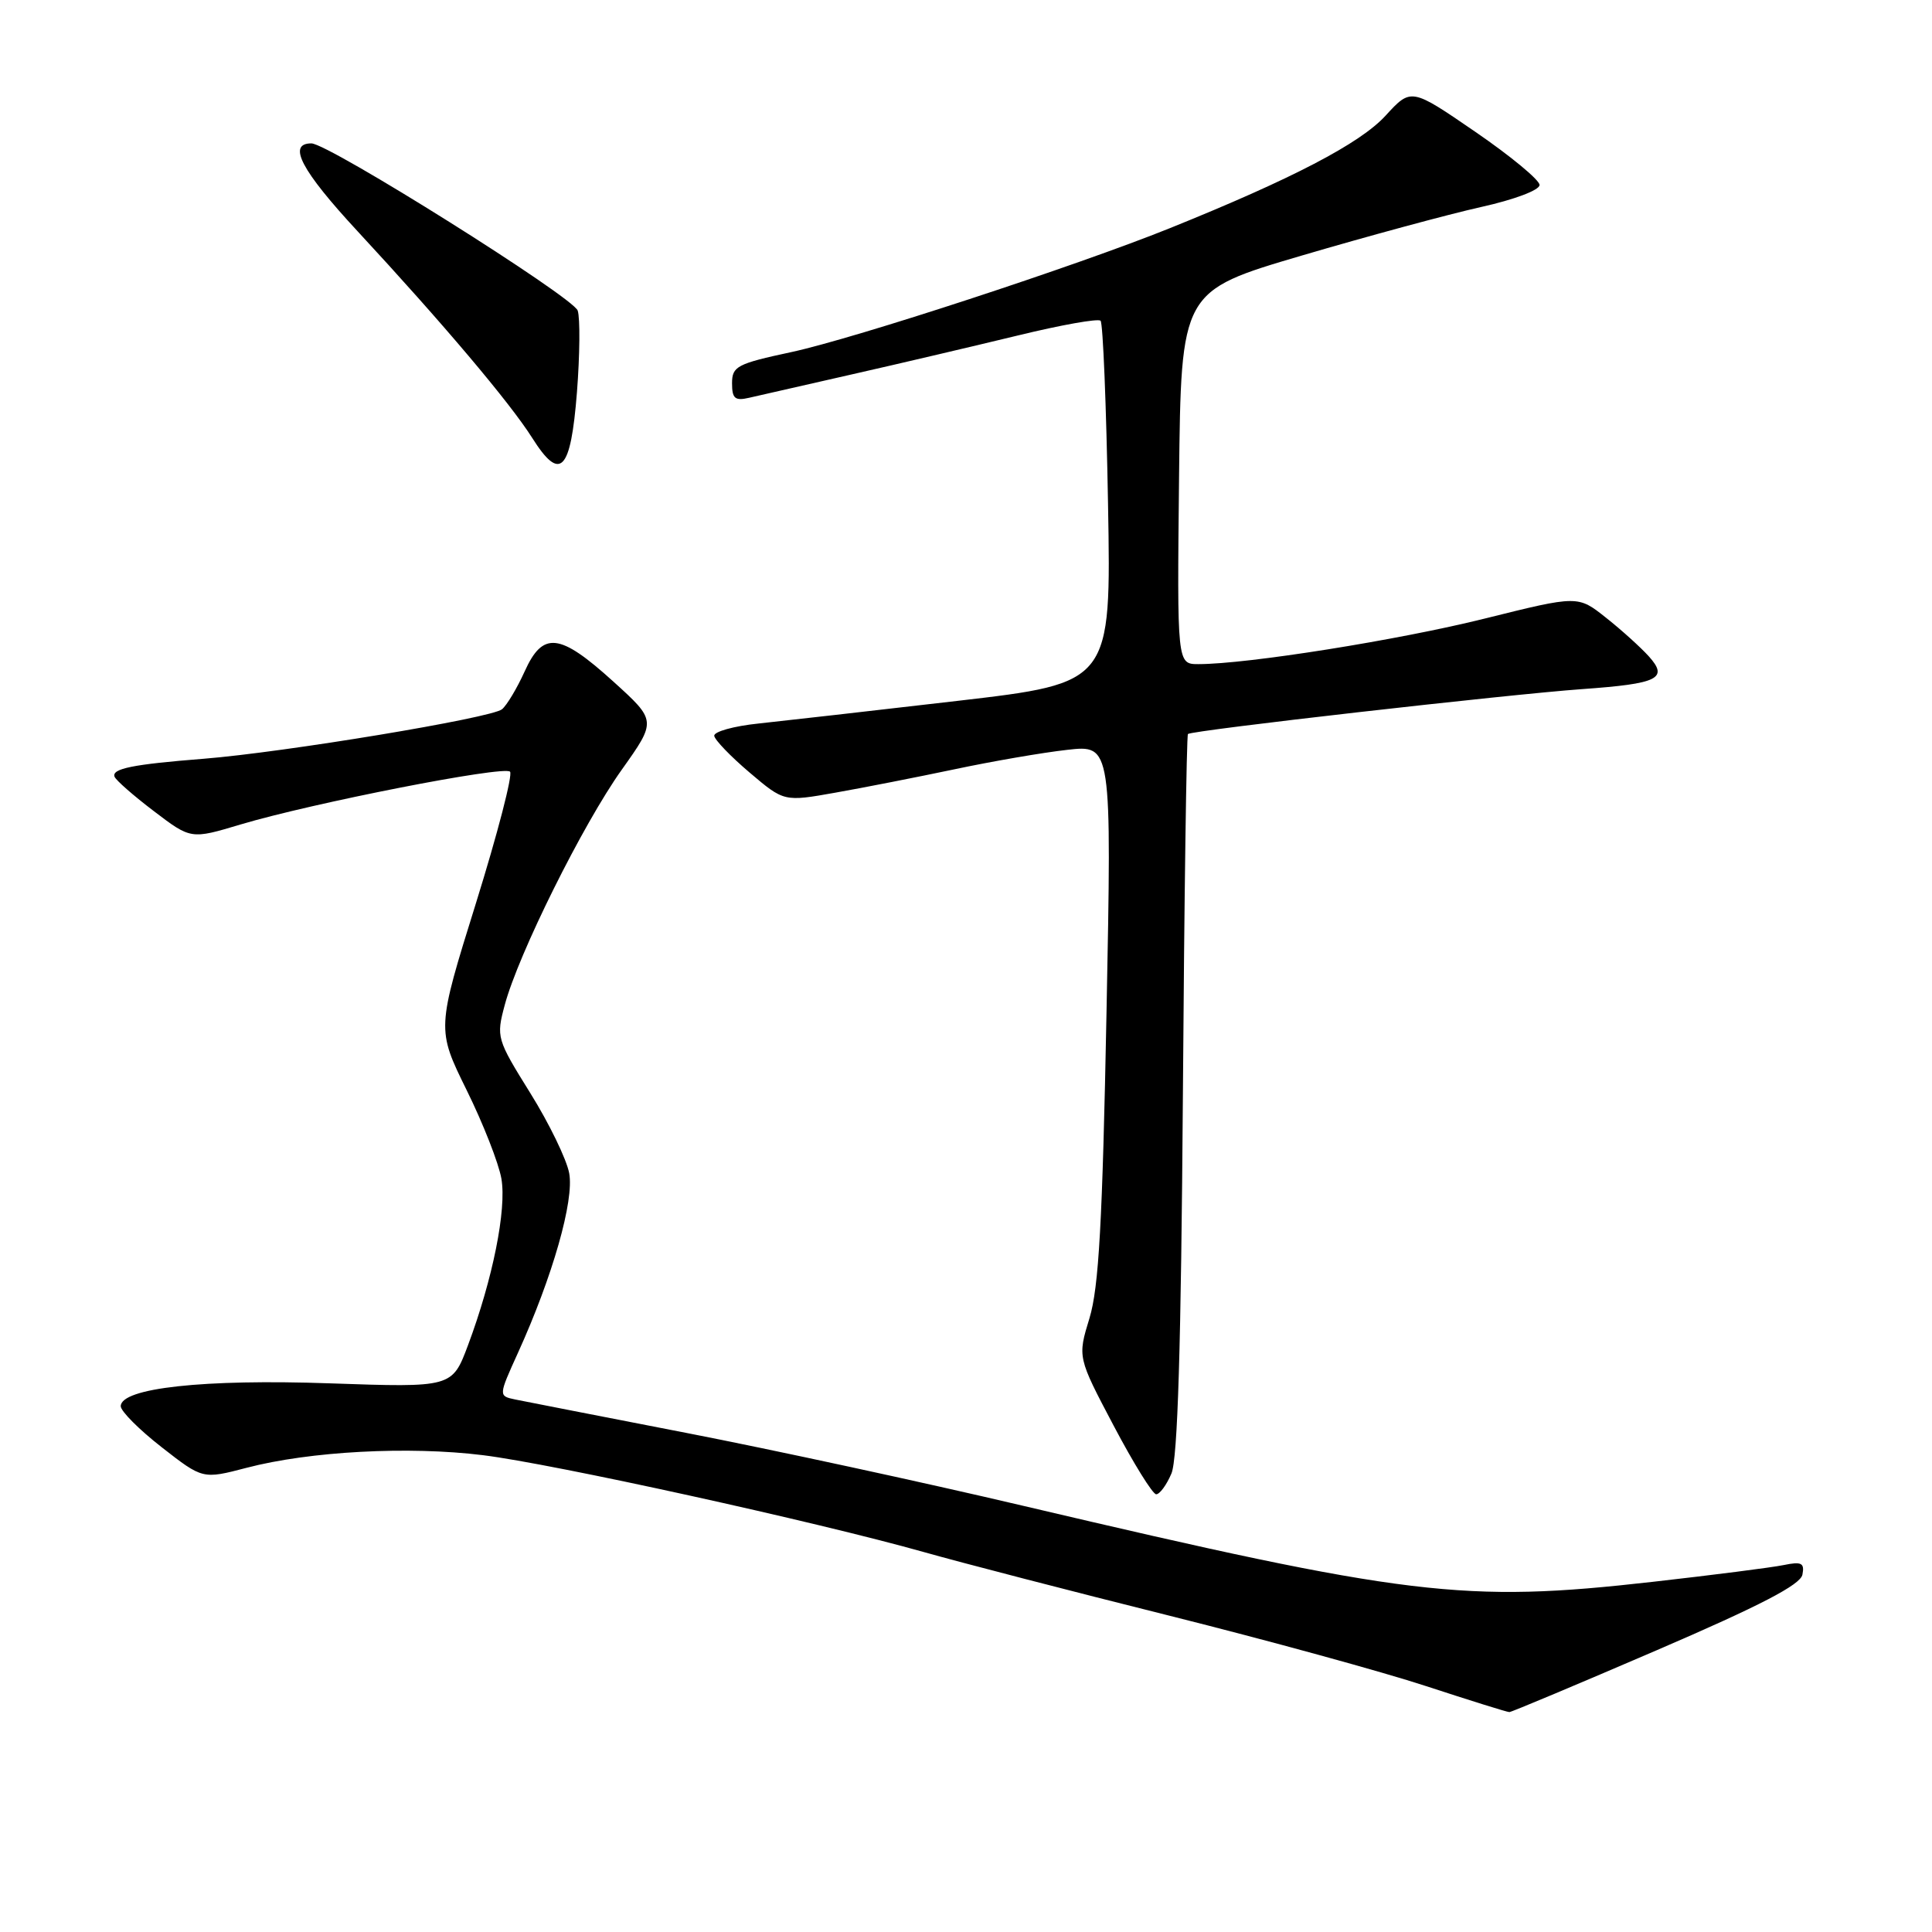 <?xml version="1.0" encoding="UTF-8" standalone="no"?>
<!DOCTYPE svg PUBLIC "-//W3C//DTD SVG 1.1//EN" "http://www.w3.org/Graphics/SVG/1.1/DTD/svg11.dtd" >
<svg xmlns="http://www.w3.org/2000/svg" xmlns:xlink="http://www.w3.org/1999/xlink" version="1.1" viewBox="0 0 256 256">
 <g >
 <path fill="currentColor"
d=" M 219.49 218.68 C 233.26 212.75 238.57 209.99 238.83 208.65 C 239.13 207.10 238.72 206.89 236.34 207.38 C 234.78 207.70 226.97 208.70 219.00 209.60 C 193.98 212.43 186.60 211.53 135.50 199.51 C 122.30 196.40 102.28 192.07 91.00 189.88 C 79.72 187.69 69.50 185.69 68.27 185.44 C 66.04 184.97 66.04 184.97 68.64 179.24 C 73.23 169.13 76.10 159.06 75.42 155.45 C 75.08 153.62 72.76 148.84 70.26 144.83 C 65.81 137.68 65.74 137.43 66.88 133.17 C 68.68 126.43 77.24 109.21 82.38 102.00 C 87.00 95.50 87.00 95.50 81.25 90.29 C 74.14 83.85 71.93 83.60 69.50 89.01 C 68.50 91.21 67.16 93.45 66.52 93.98 C 65.13 95.14 37.66 99.69 26.98 100.54 C 17.58 101.28 14.77 101.85 15.18 102.92 C 15.36 103.39 17.71 105.45 20.40 107.49 C 25.30 111.22 25.30 111.22 31.90 109.24 C 41.41 106.40 66.76 101.43 67.58 102.25 C 67.97 102.63 65.93 110.47 63.07 119.66 C 57.86 136.37 57.86 136.37 61.83 144.44 C 64.02 148.87 66.09 154.16 66.44 156.19 C 67.14 160.28 65.29 169.48 62.02 178.23 C 59.91 183.86 59.91 183.86 43.70 183.30 C 27.01 182.71 16.00 183.92 16.00 186.33 C 16.00 186.99 18.44 189.44 21.43 191.77 C 26.86 196.01 26.86 196.01 32.68 194.49 C 41.04 192.30 54.17 191.60 64.00 192.82 C 73.31 193.97 108.22 201.65 122.50 205.68 C 127.45 207.08 142.07 210.87 155.00 214.10 C 167.93 217.34 183.22 221.53 189.00 223.43 C 194.78 225.32 199.72 226.87 200.00 226.86 C 200.28 226.86 209.04 223.18 219.49 218.68 Z  M 155.22 195.25 C 156.05 193.31 156.50 178.48 156.74 145.05 C 156.92 118.95 157.22 97.44 157.41 97.26 C 157.88 96.78 199.84 92.01 209.66 91.31 C 219.75 90.59 221.13 89.91 218.46 86.95 C 217.38 85.76 214.83 83.45 212.79 81.84 C 209.08 78.89 209.08 78.89 196.79 81.95 C 185.33 84.81 165.27 88.00 158.80 88.00 C 155.97 88.00 155.97 88.00 156.23 63.28 C 156.50 38.57 156.50 38.57 172.50 33.86 C 181.30 31.27 191.99 28.38 196.25 27.43 C 200.67 26.45 204.00 25.19 204.00 24.51 C 204.00 23.85 200.17 20.68 195.49 17.47 C 186.98 11.63 186.98 11.63 183.59 15.33 C 180.22 19.01 171.24 23.69 155.00 30.24 C 142.57 35.25 113.27 44.84 104.87 46.65 C 97.65 48.20 97.00 48.54 97.00 50.79 C 97.00 52.81 97.39 53.14 99.25 52.71 C 100.49 52.42 106.67 51.02 113.00 49.58 C 119.33 48.15 129.17 45.83 134.88 44.45 C 140.58 43.06 145.51 42.18 145.83 42.50 C 146.15 42.81 146.59 53.74 146.82 66.79 C 147.24 90.50 147.24 90.50 126.87 92.87 C 115.67 94.17 103.80 95.52 100.51 95.87 C 97.22 96.21 94.58 96.95 94.64 97.50 C 94.71 98.05 96.82 100.24 99.33 102.37 C 103.89 106.24 103.89 106.24 110.70 105.03 C 114.44 104.37 121.55 102.97 126.50 101.93 C 131.45 100.88 138.16 99.72 141.40 99.36 C 147.31 98.69 147.31 98.69 146.62 134.09 C 146.08 162.01 145.60 170.59 144.36 174.67 C 142.78 179.84 142.78 179.84 147.57 188.92 C 150.20 193.91 152.74 198.00 153.20 198.00 C 153.67 198.00 154.58 196.76 155.22 195.25 Z  M 76.45 51.96 C 76.83 47.05 76.88 42.19 76.55 41.16 C 75.98 39.38 43.53 19.00 41.26 19.00 C 38.03 19.00 39.91 22.58 47.37 30.63 C 58.72 42.88 67.56 53.35 70.51 58.01 C 74.24 63.92 75.62 62.52 76.45 51.96 Z "/>
</g>
</svg>